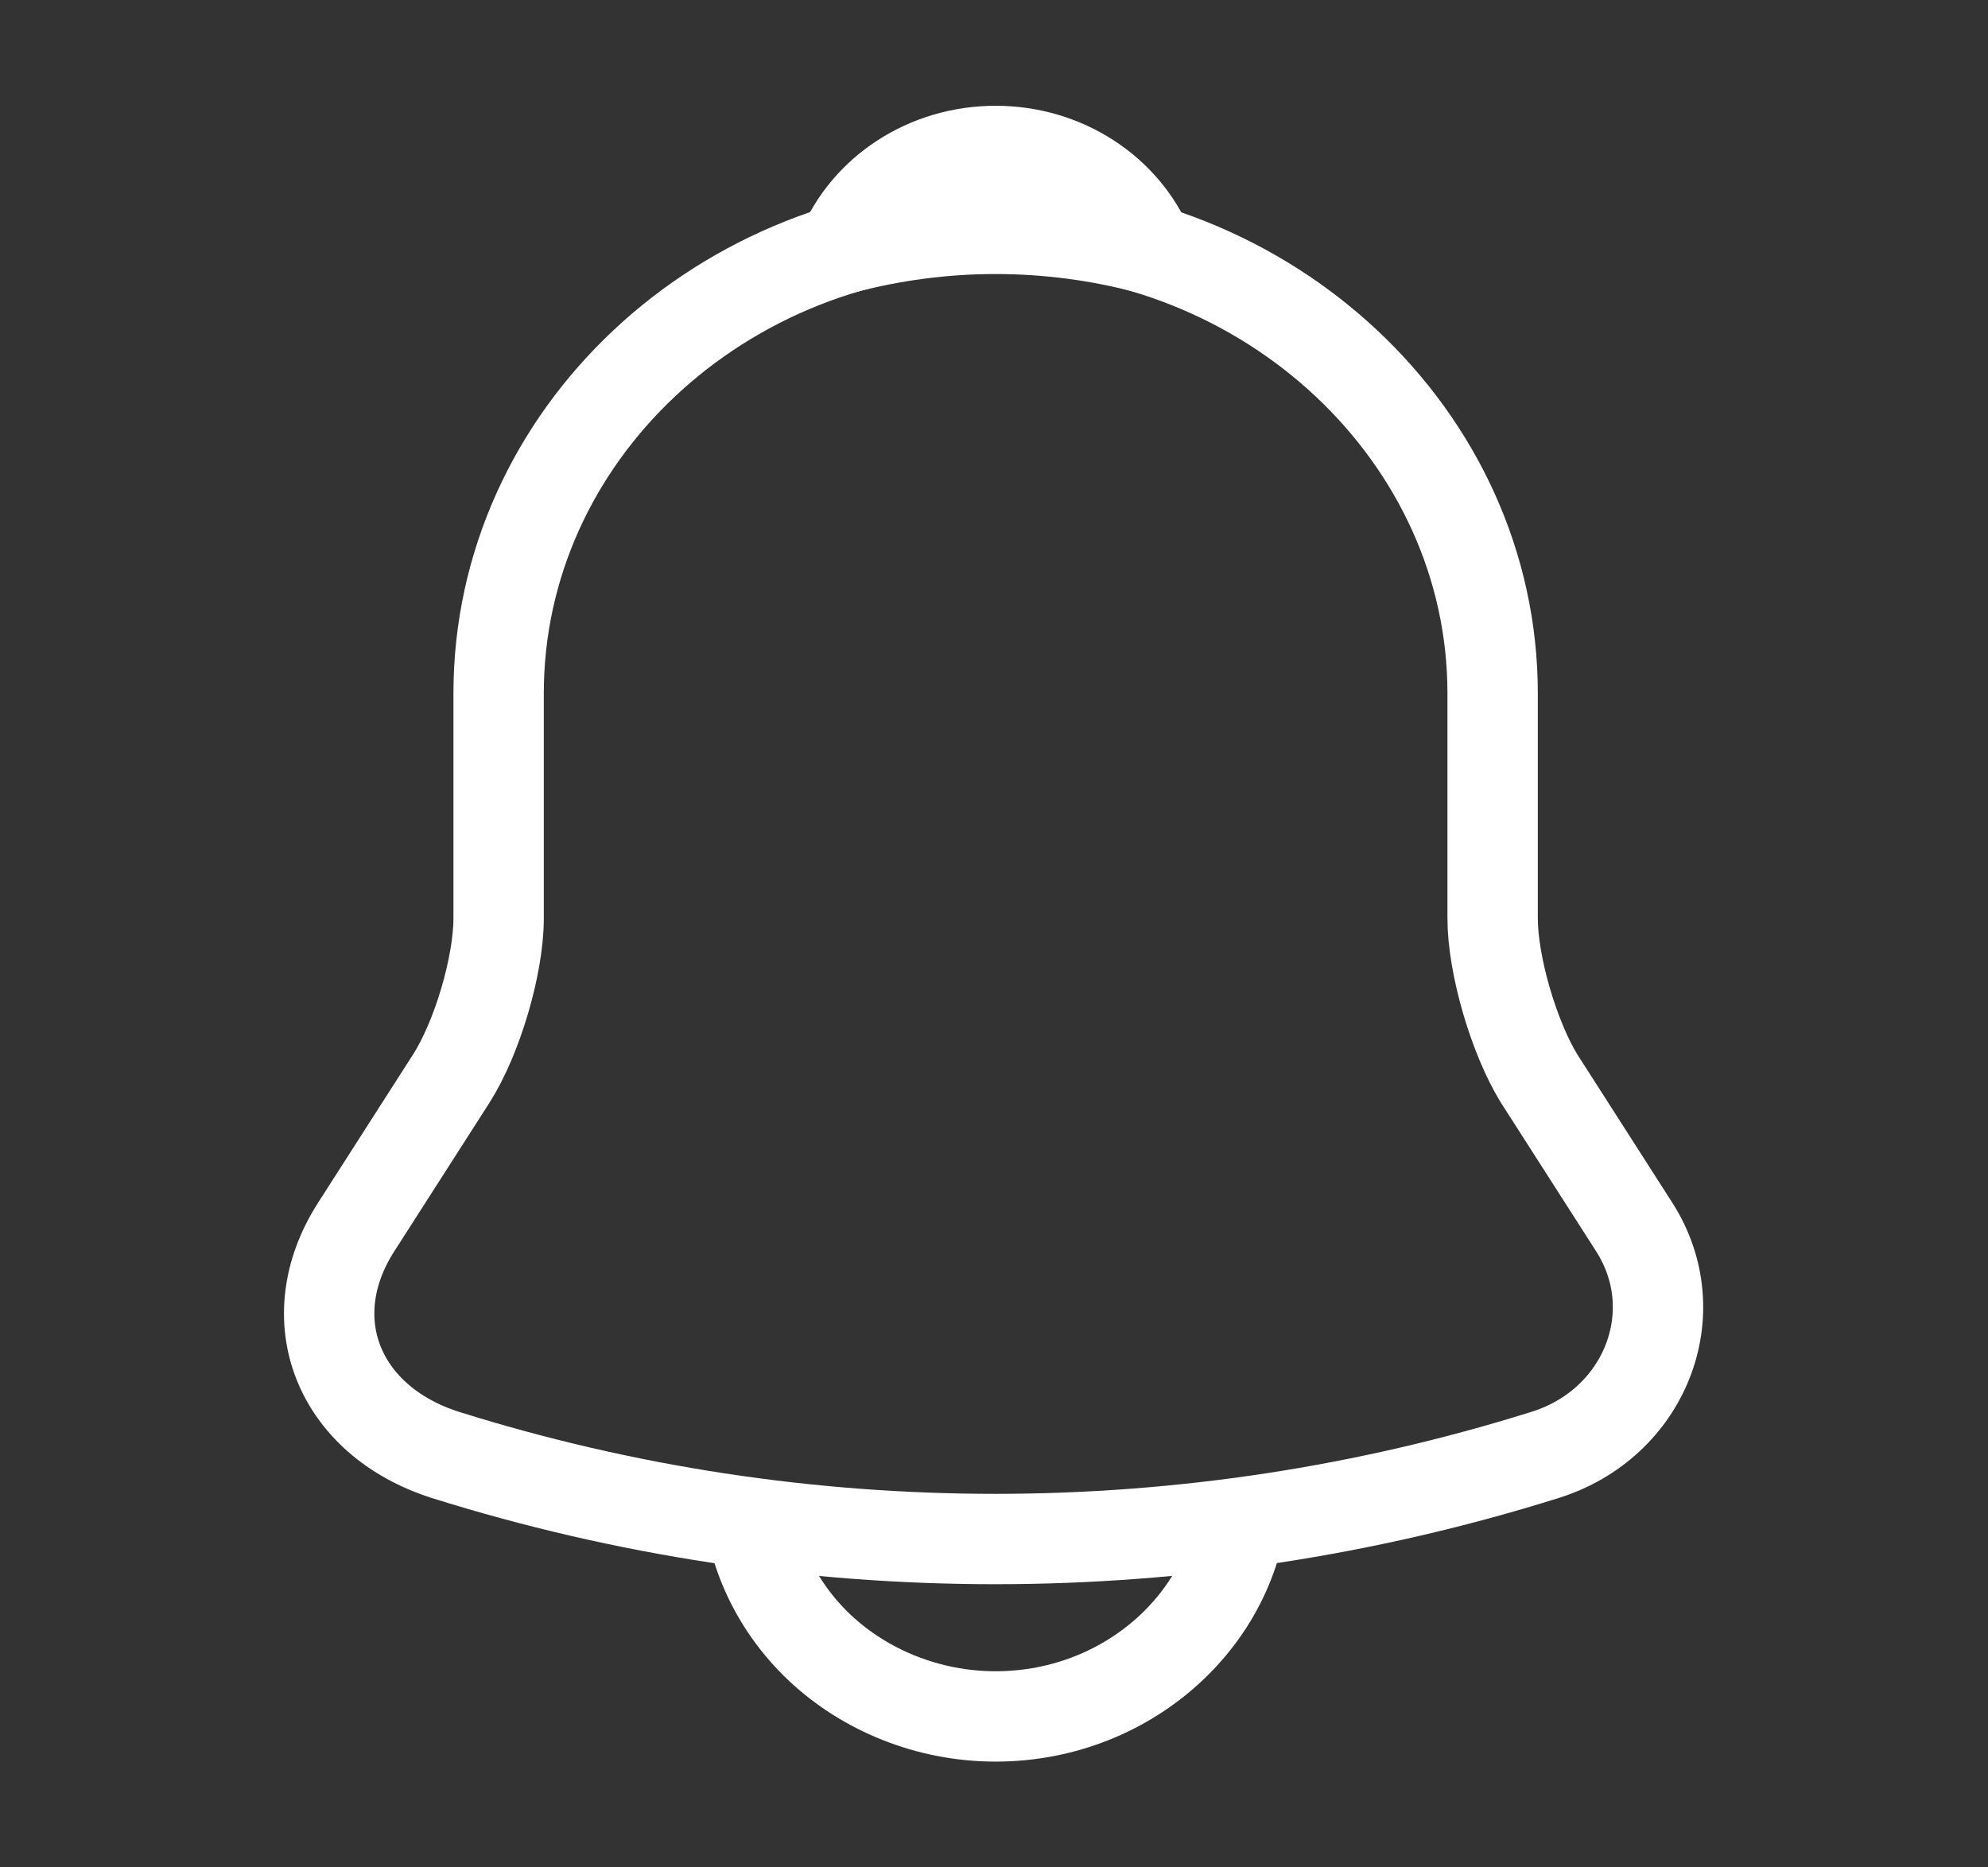 <svg width="33" height="31" viewBox="0 0 33 31" fill="none" xmlns="http://www.w3.org/2000/svg">
<rect x="0" y="0" width="33" height="31" fill="#333333" stroke="none"/>
<path d="M16.527 3.759C11.976 3.759 8.277 7.233 8.277 11.509V15.242C8.277 16.03 7.92 17.231 7.493 17.902L5.912 20.37C4.936 21.894 5.61 23.586 7.397 24.154C13.323 26.014 19.717 26.014 25.643 24.154C27.307 23.637 28.036 21.791 27.128 20.37L25.547 17.902C25.135 17.231 24.777 16.03 24.777 15.242V11.509C24.777 7.246 21.065 3.759 16.527 3.759Z" stroke="white" stroke-width="1.5" stroke-miterlimit="10" stroke-linecap="round"/>
<path d="M19.071 4.133C17.408 3.688 15.646 3.688 13.983 4.133C14.382 3.178 15.372 2.506 16.527 2.506C17.682 2.506 18.672 3.178 19.071 4.133Z" stroke="white" stroke-width="1.5" stroke-miterlimit="10" stroke-linecap="round" stroke-linejoin="round"/>
<path d="M20.652 24.619C20.652 26.75 18.796 28.494 16.527 28.494C15.4 28.494 14.355 28.055 13.612 27.358C12.84 26.631 12.405 25.646 12.402 24.619" stroke="white" stroke-width="1.5" stroke-miterlimit="10"/>
</svg>

